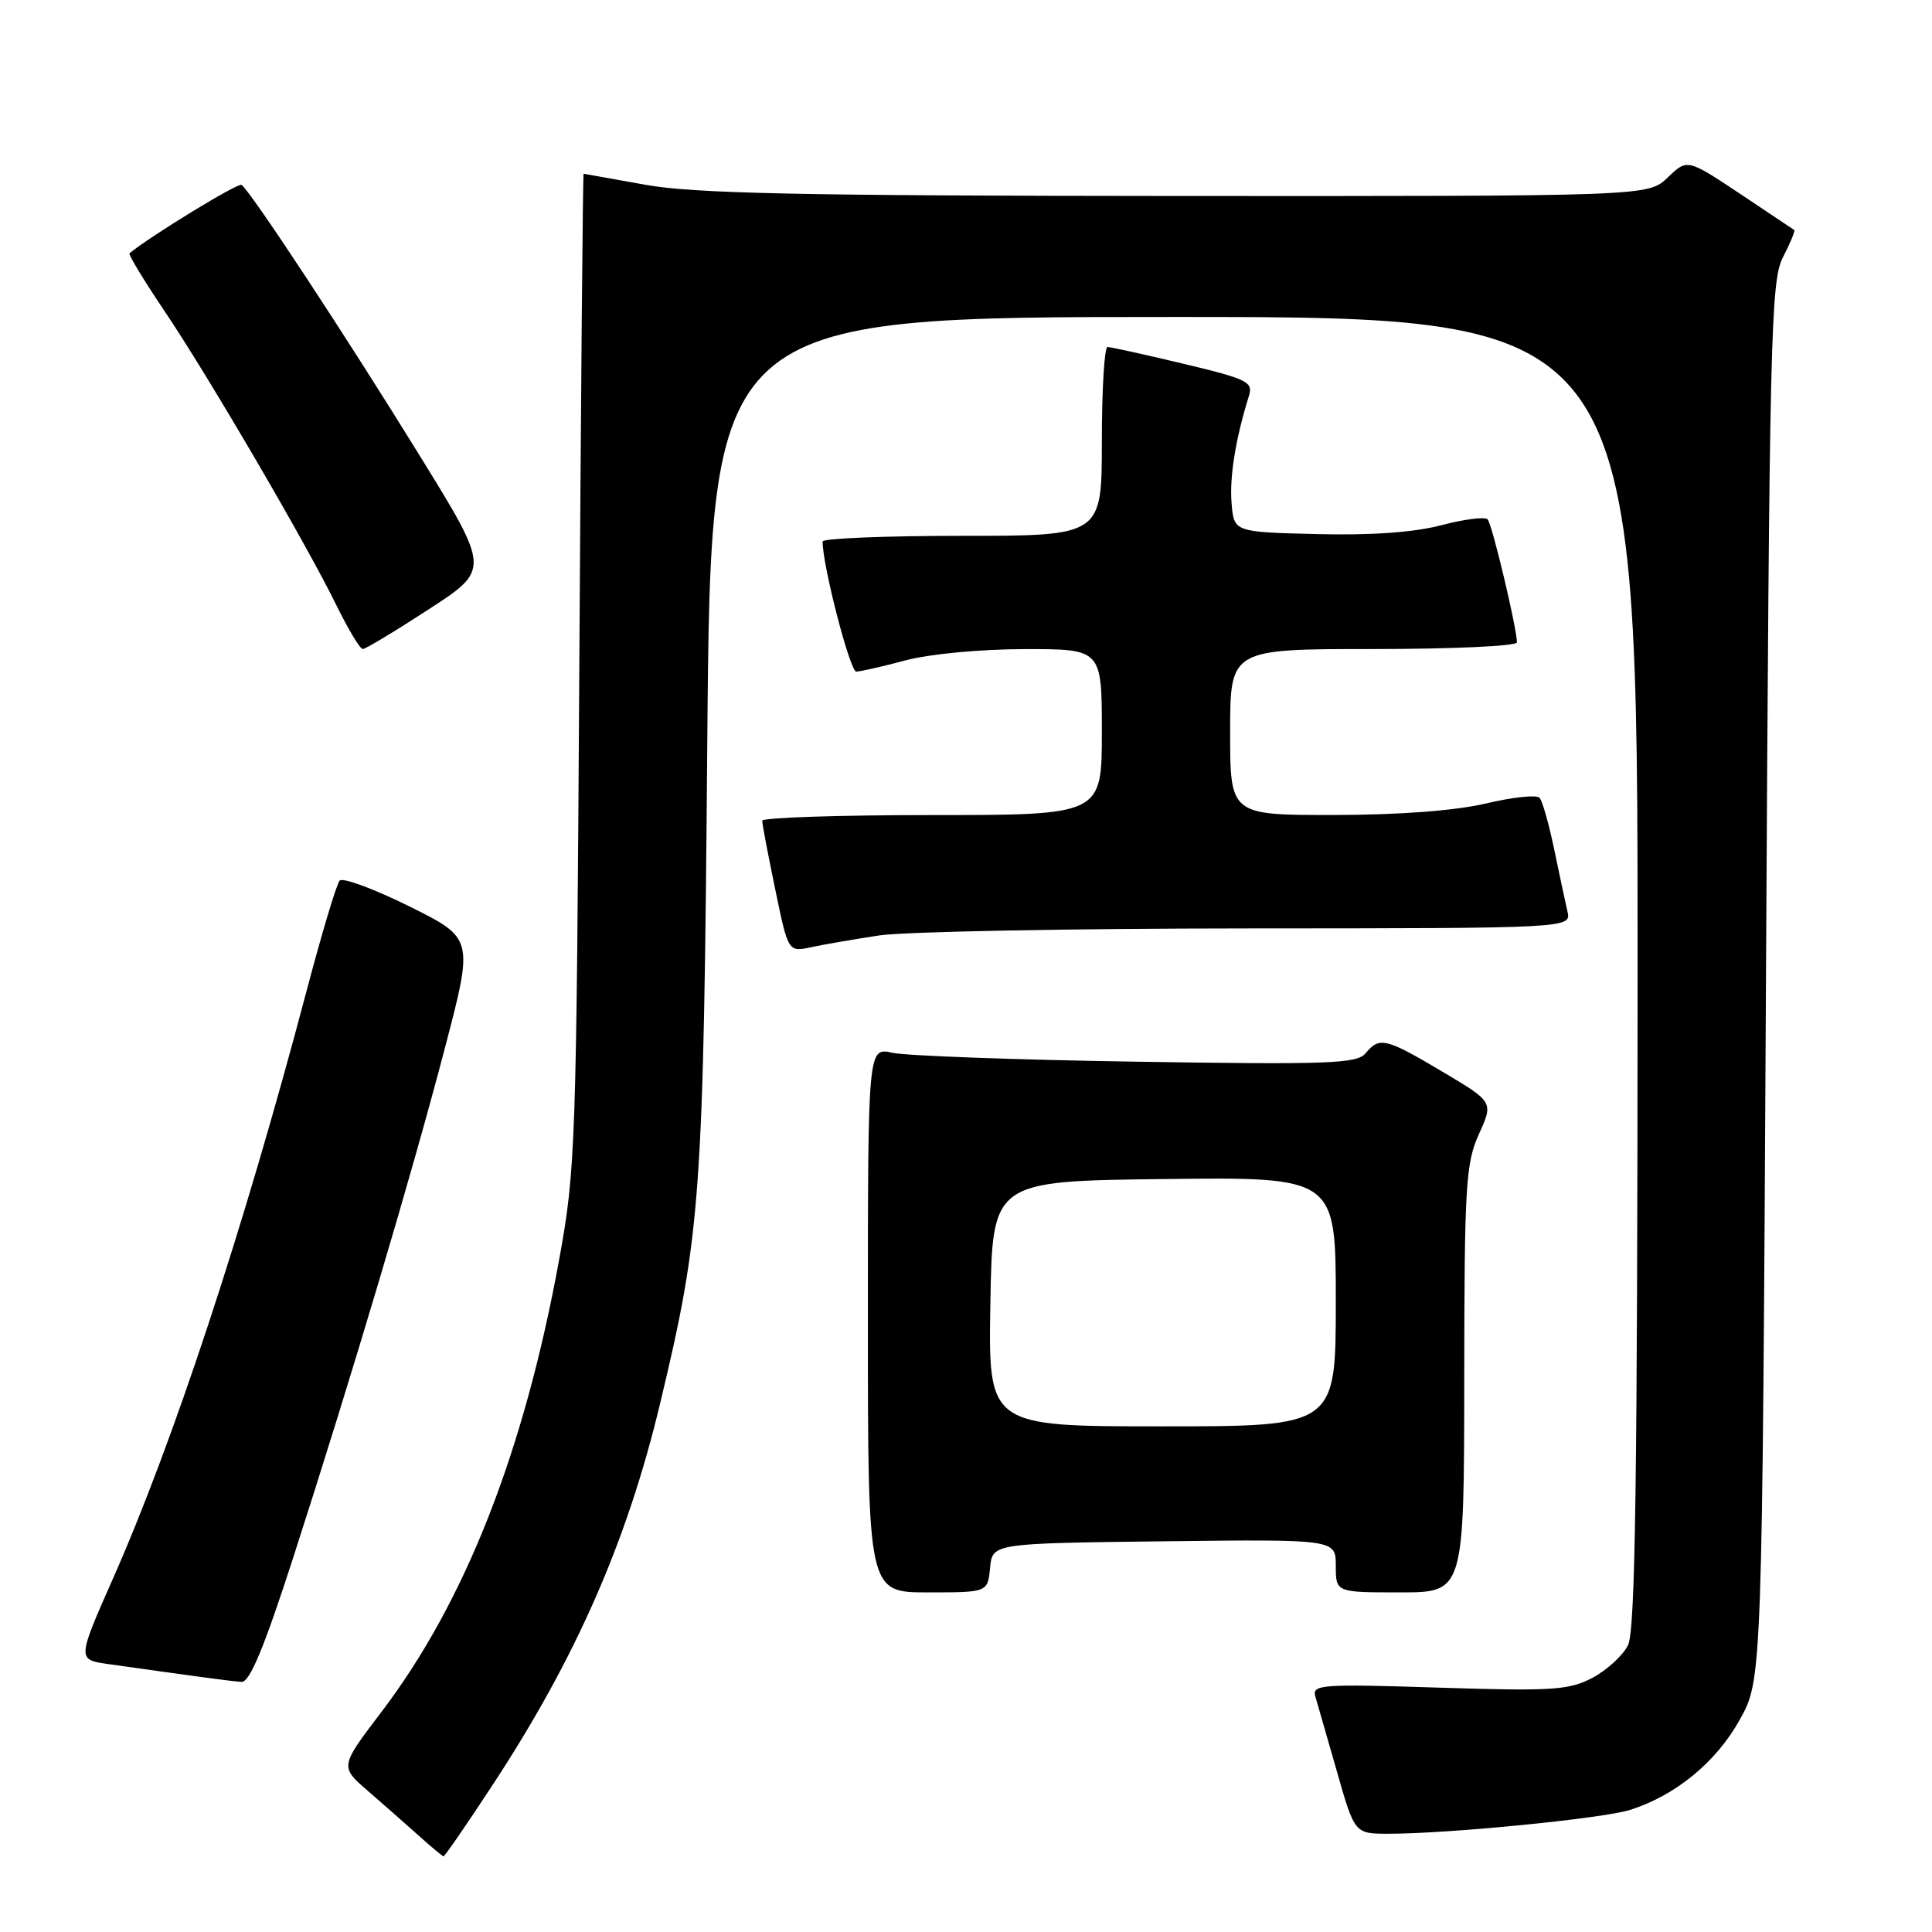 <?xml version="1.0" encoding="UTF-8" standalone="no"?>
<!DOCTYPE svg PUBLIC "-//W3C//DTD SVG 1.1//EN" "http://www.w3.org/Graphics/SVG/1.1/DTD/svg11.dtd" >
<svg xmlns="http://www.w3.org/2000/svg" xmlns:xlink="http://www.w3.org/1999/xlink" version="1.1" viewBox="0 0 256 256">
 <g >
 <path fill="currentColor"
d=" M 65.12 236.75 C 76.25 219.84 83.07 204.34 87.46 186.00 C 92.89 163.33 93.23 158.59 93.72 98.25 C 94.18 42.00 94.18 42.00 155.59 42.00 C 217.00 42.00 217.00 42.00 216.99 128.75 C 216.97 196.09 216.69 216.06 215.72 218.00 C 215.03 219.38 212.90 221.32 210.99 222.33 C 207.87 223.96 205.69 224.10 190.64 223.62 C 175.07 223.12 173.83 223.21 174.29 224.79 C 174.57 225.73 175.85 230.21 177.15 234.74 C 179.50 242.98 179.50 242.98 184.00 242.98 C 192.00 242.98 212.40 240.96 216.00 239.82 C 222.04 237.90 227.42 233.48 230.54 227.85 C 233.50 222.50 233.50 222.50 234.00 130.00 C 234.46 44.37 234.63 37.25 236.25 34.09 C 237.22 32.21 237.89 30.59 237.75 30.48 C 237.61 30.38 234.37 28.21 230.54 25.66 C 223.57 21.03 223.57 21.03 220.98 23.52 C 218.39 26.00 218.39 26.00 155.95 25.97 C 105.96 25.94 91.90 25.64 85.50 24.48 C 81.10 23.69 77.42 23.03 77.33 23.02 C 77.23 23.01 76.97 52.59 76.76 88.75 C 76.38 151.86 76.27 155.00 74.09 166.91 C 69.44 192.38 61.64 212.23 50.58 226.79 C 45.03 234.09 45.03 234.09 48.73 237.29 C 50.77 239.06 53.80 241.72 55.47 243.22 C 57.13 244.72 58.62 245.95 58.77 245.97 C 58.92 245.99 61.78 241.84 65.12 236.75 Z  M 38.90 206.24 C 46.63 182.29 54.52 155.79 58.94 138.91 C 62.76 124.33 62.76 124.33 54.24 120.10 C 49.56 117.78 45.40 116.24 45.00 116.69 C 44.60 117.13 42.60 123.80 40.57 131.50 C 32.26 162.90 23.00 191.00 14.99 209.12 C 10.22 219.91 10.22 219.91 14.36 220.50 C 26.39 222.20 30.64 222.77 32.00 222.86 C 33.08 222.94 35.00 218.33 38.90 206.24 Z  M 131.19 207.75 C 131.50 204.50 131.50 204.50 154.25 204.23 C 177.00 203.96 177.00 203.96 177.00 207.48 C 177.00 211.00 177.00 211.00 185.50 211.00 C 194.00 211.00 194.00 211.00 194.02 182.75 C 194.04 157.04 194.22 154.12 195.97 150.26 C 197.89 146.02 197.89 146.02 191.14 142.01 C 183.59 137.53 182.79 137.34 180.94 139.57 C 179.80 140.94 176.11 141.08 150.57 140.68 C 134.58 140.43 120.04 139.90 118.25 139.50 C 115.00 138.77 115.00 138.77 115.00 174.89 C 115.00 211.00 115.00 211.00 122.94 211.00 C 130.87 211.00 130.87 211.00 131.19 207.75 Z  M 116.50 123.95 C 119.80 123.45 141.79 123.03 165.36 123.02 C 208.22 123.00 208.22 123.00 207.69 120.75 C 207.41 119.51 206.61 115.80 205.93 112.50 C 205.24 109.20 204.38 106.15 204.01 105.72 C 203.64 105.29 200.45 105.62 196.92 106.46 C 192.84 107.42 185.48 107.98 176.75 107.99 C 163.00 108.00 163.00 108.00 163.00 97.00 C 163.00 86.00 163.00 86.00 182.00 86.00 C 192.45 86.00 201.00 85.61 201.00 85.12 C 201.00 83.27 197.72 69.47 197.12 68.82 C 196.78 68.45 194.03 68.79 191.00 69.59 C 187.39 70.54 181.73 70.95 174.50 70.77 C 163.50 70.50 163.50 70.50 163.19 66.67 C 162.90 63.22 163.73 58.09 165.49 52.46 C 166.07 50.61 165.29 50.22 156.81 48.20 C 151.69 46.97 147.16 45.98 146.75 45.98 C 146.34 45.99 146.00 51.62 146.00 58.50 C 146.00 71.00 146.00 71.00 127.50 71.00 C 117.33 71.00 109.00 71.34 109.00 71.75 C 108.98 74.89 112.63 89.00 113.46 88.99 C 114.03 88.98 116.97 88.31 120.00 87.50 C 123.14 86.66 129.90 86.02 135.75 86.01 C 146.00 86.00 146.00 86.00 146.00 97.00 C 146.00 108.00 146.00 108.00 123.50 108.00 C 111.12 108.00 101.00 108.34 101.00 108.75 C 100.99 109.16 101.77 113.25 102.72 117.83 C 104.44 126.16 104.44 126.16 107.47 125.51 C 109.14 125.15 113.20 124.45 116.50 123.95 Z  M 56.82 80.73 C 64.92 75.47 64.92 75.47 55.68 60.48 C 45.94 44.68 33.12 25.19 32.00 24.50 C 31.51 24.20 20.07 31.19 17.16 33.56 C 16.98 33.71 19.05 37.14 21.77 41.17 C 27.61 49.84 40.62 72.10 44.60 80.25 C 46.15 83.41 47.71 86.00 48.07 86.00 C 48.43 86.00 52.37 83.63 56.82 80.73 Z  M 131.23 172.75 C 131.50 156.50 131.50 156.50 154.25 156.23 C 177.00 155.96 177.00 155.96 177.00 172.48 C 177.00 189.00 177.00 189.00 153.98 189.00 C 130.95 189.00 130.95 189.00 131.23 172.75 Z "/>
</g>
</svg>